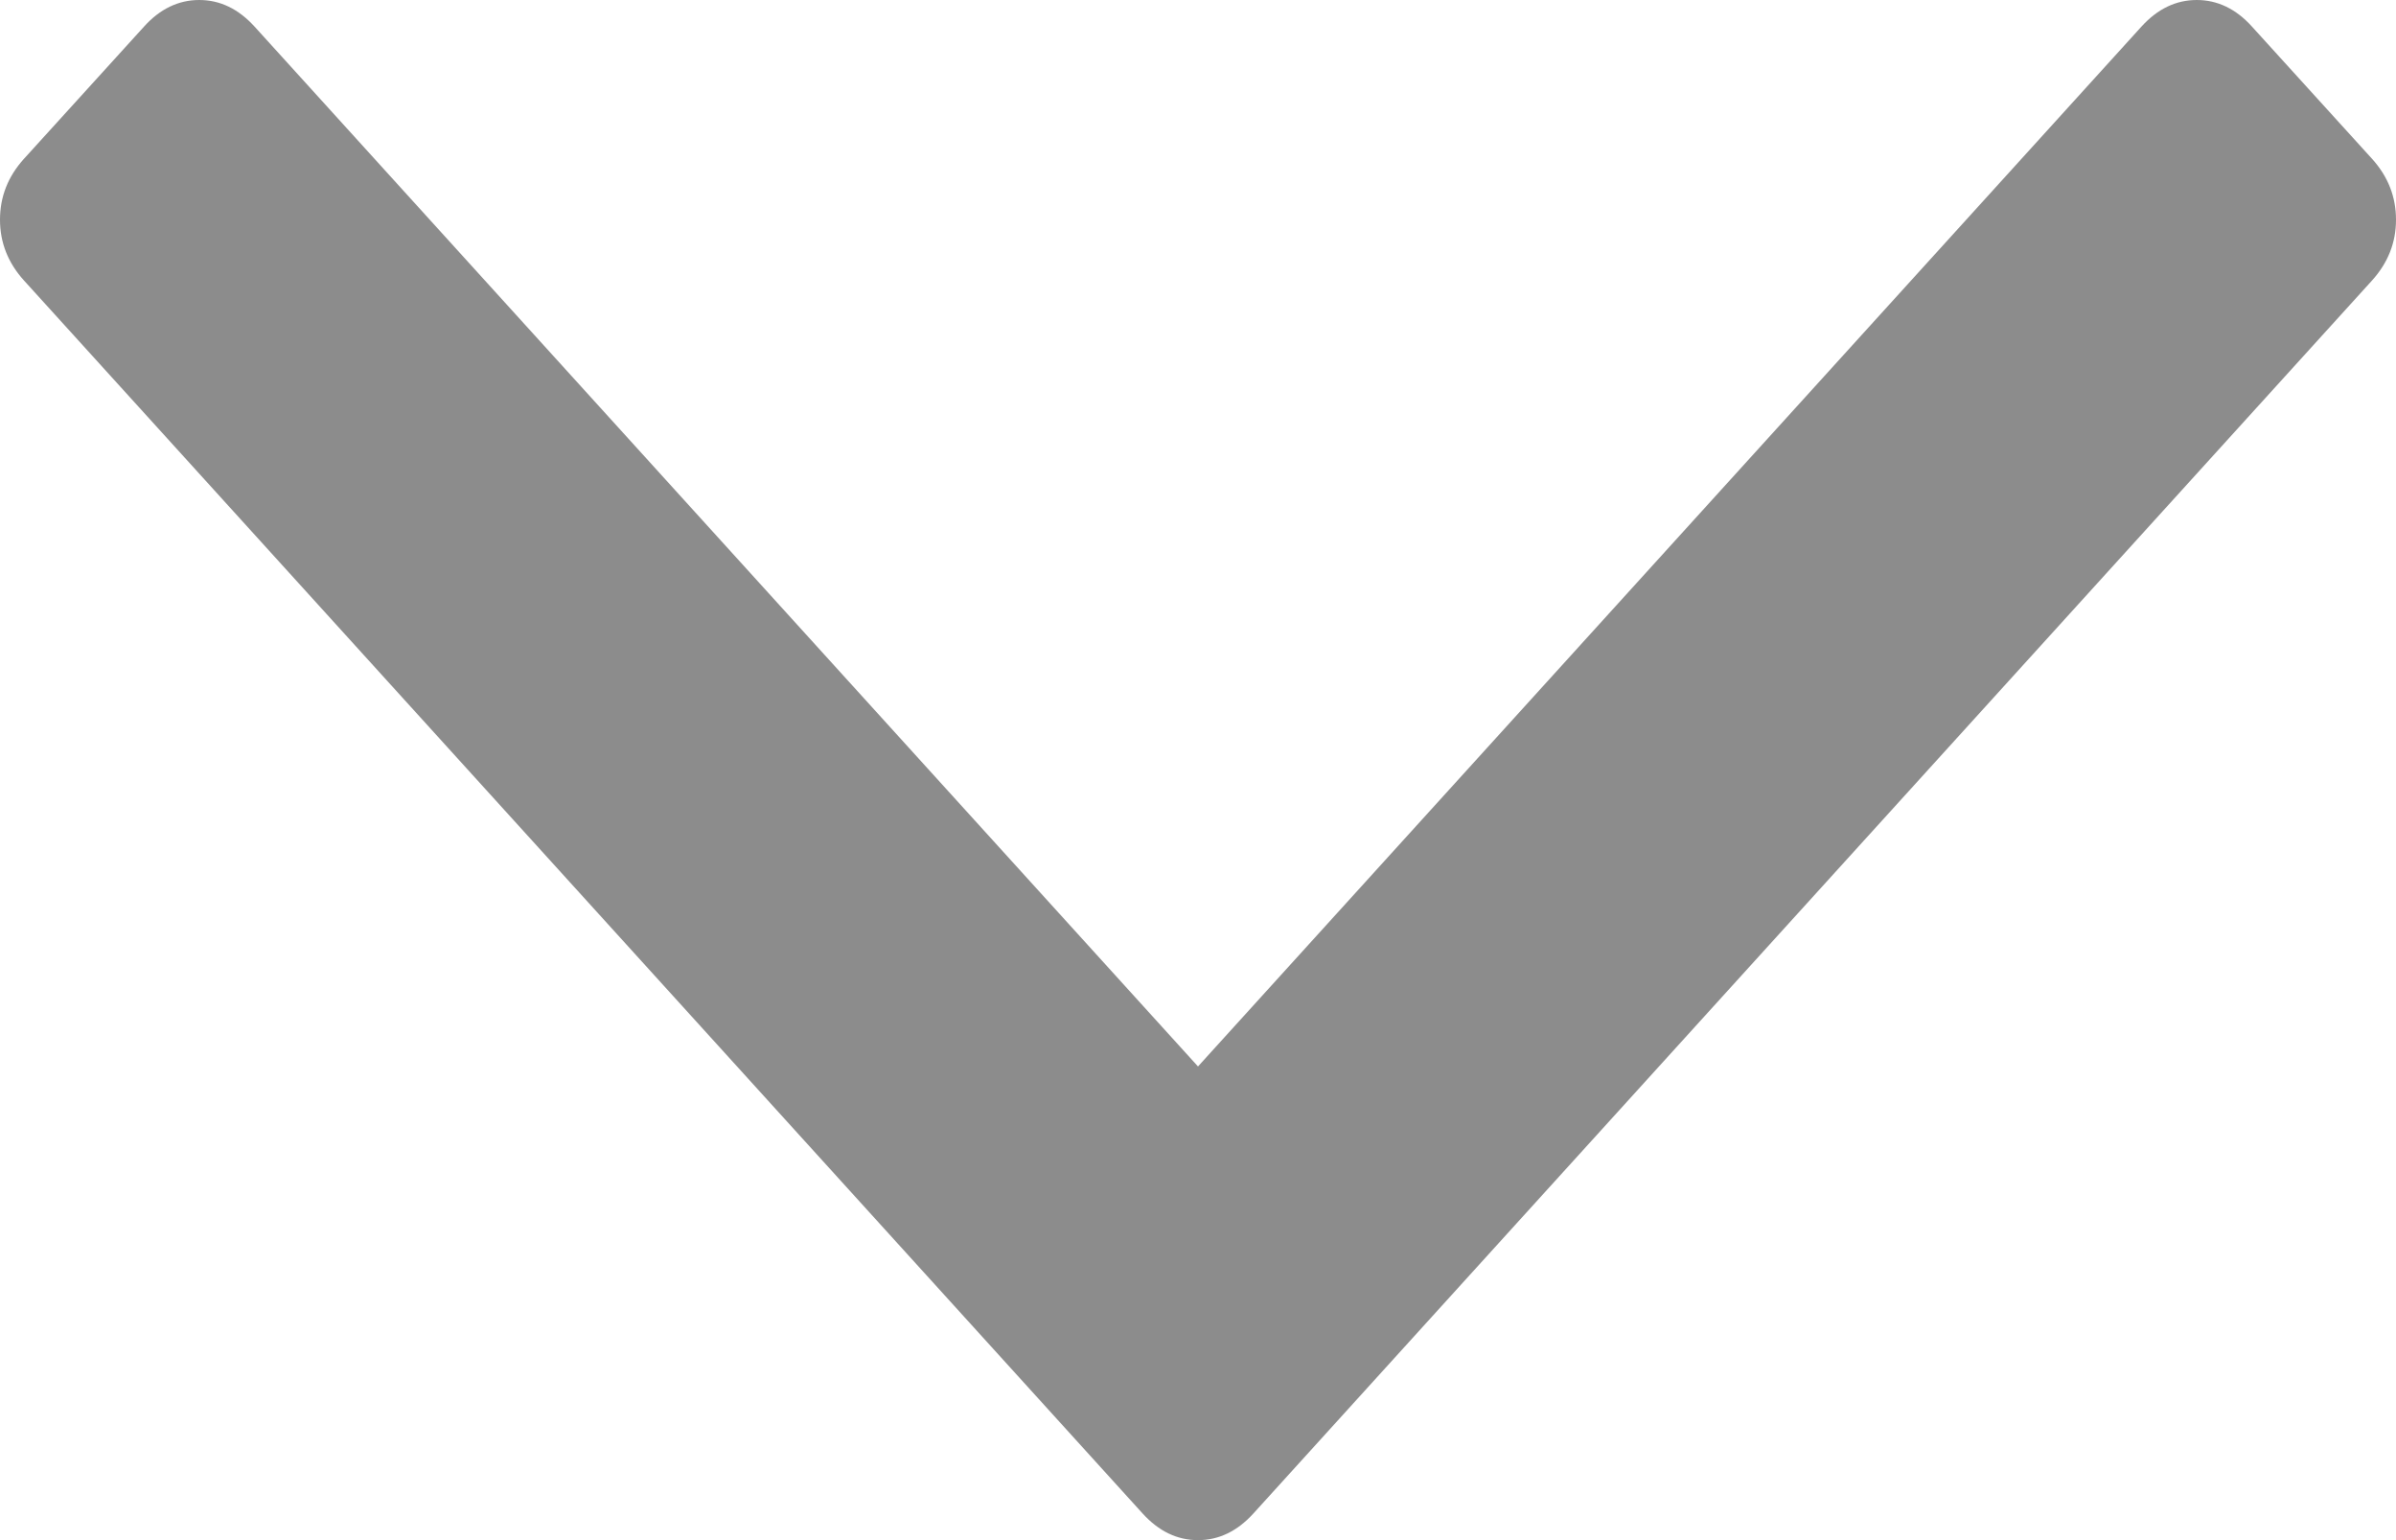 ﻿<?xml version="1.0" encoding="utf-8"?>
<svg version="1.1" xmlns:xlink="http://www.w3.org/1999/xlink" width="14px" height="9px" xmlns="http://www.w3.org/2000/svg">
  <g transform="matrix(1 0 0 1 -1712 -27 )">
    <path d="M 13.86 0.928  C 13.953 1.031  14 1.149  14 1.284  C 14 1.418  13.953 1.536  13.86 1.639  L 7.323 8.845  C 7.229 8.948  7.122 9  7 9  C 6.878 9  6.771 8.948  6.677 8.845  L 0.14 1.639  C 0.047 1.536  0 1.418  0 1.284  C 0 1.149  0.047 1.031  0.14 0.928  L 0.842 0.155  C 0.935 0.052  1.043 0  1.164 0  C 1.286 0  1.393 0.052  1.487 0.155  L 7 6.232  L 12.513 0.155  C 12.607 0.052  12.714 0  12.836 0  C 12.957 0  13.065 0.052  13.158 0.155  L 13.86 0.928  Z " fill-rule="nonzero" fill="#8c8c8c" stroke="none" transform="matrix(1 0 0 1 1712 27 )" />
  </g>
</svg>